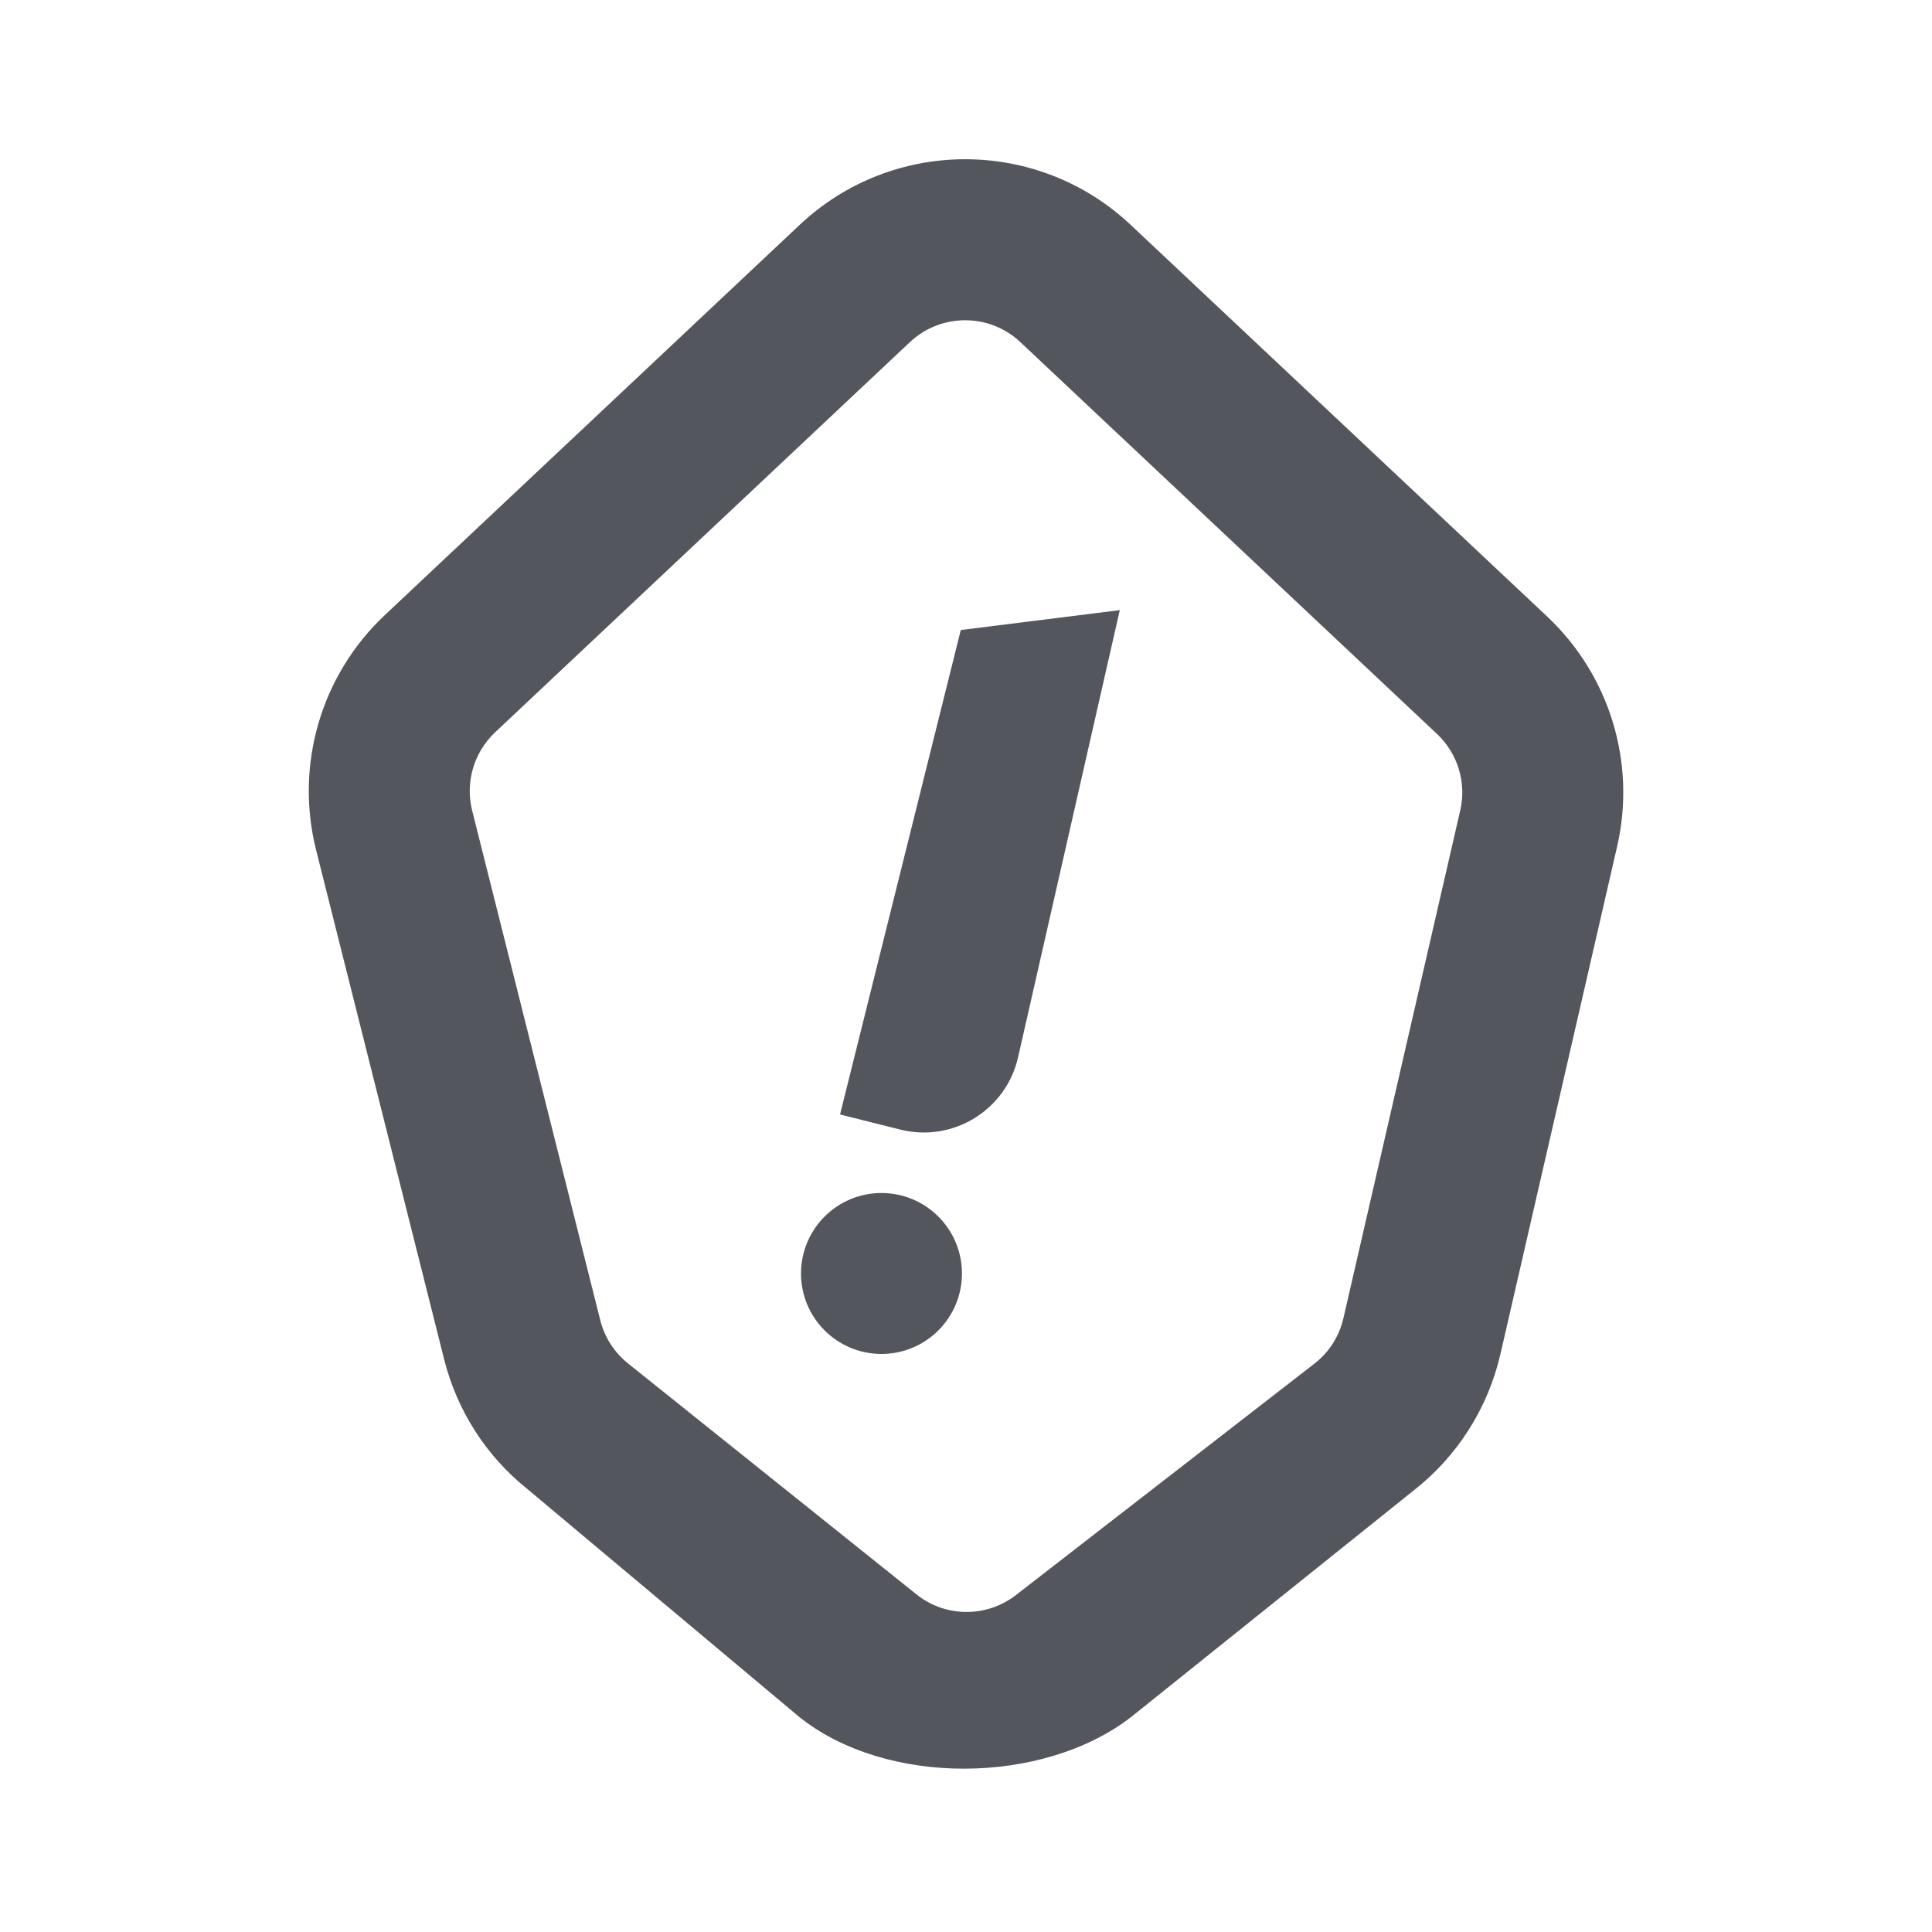 <svg xmlns:xlink="http://www.w3.org/1999/xlink" xmlns="http://www.w3.org/2000/svg" width="20" height="20" viewBox="0 0 20 20" fill="none">
<path fill-rule="evenodd" clip-rule="evenodd" d="M8.278 2.328C9.24 1.422 10.741 1.422 11.704 2.327L16.017 6.383C16.664 6.992 16.94 7.898 16.74 8.765L15.532 14.019C15.402 14.581 15.083 15.081 14.627 15.435L11.711 17.773C10.798 18.481 9.174 18.495 8.273 17.773L5.46 15.415C5.033 15.074 4.731 14.602 4.598 14.073L3.272 8.798C3.051 7.919 3.323 6.989 3.983 6.368L8.278 2.328ZM10.562 3.541C10.241 3.24 9.741 3.24 9.42 3.541L5.125 7.581C4.905 7.789 4.814 8.099 4.888 8.392L6.214 13.667C6.258 13.843 6.359 14 6.501 14.114L9.486 16.504C9.786 16.745 10.213 16.748 10.517 16.512L13.606 14.117C13.758 14 13.864 13.833 13.907 13.646L15.116 8.391C15.183 8.102 15.091 7.8 14.875 7.597L10.562 3.541Z" fill="#53565C"/>
<path d="M9.946 6.522L11.592 6.316L10.539 10.945C10.415 11.491 9.866 11.829 9.322 11.694L8.696 11.537L9.946 6.522Z" fill="#53565C"/>
<ellipse cx="9.125" cy="13.183" rx="0.833" ry="0.833" fill="#53565C"/>
</svg>